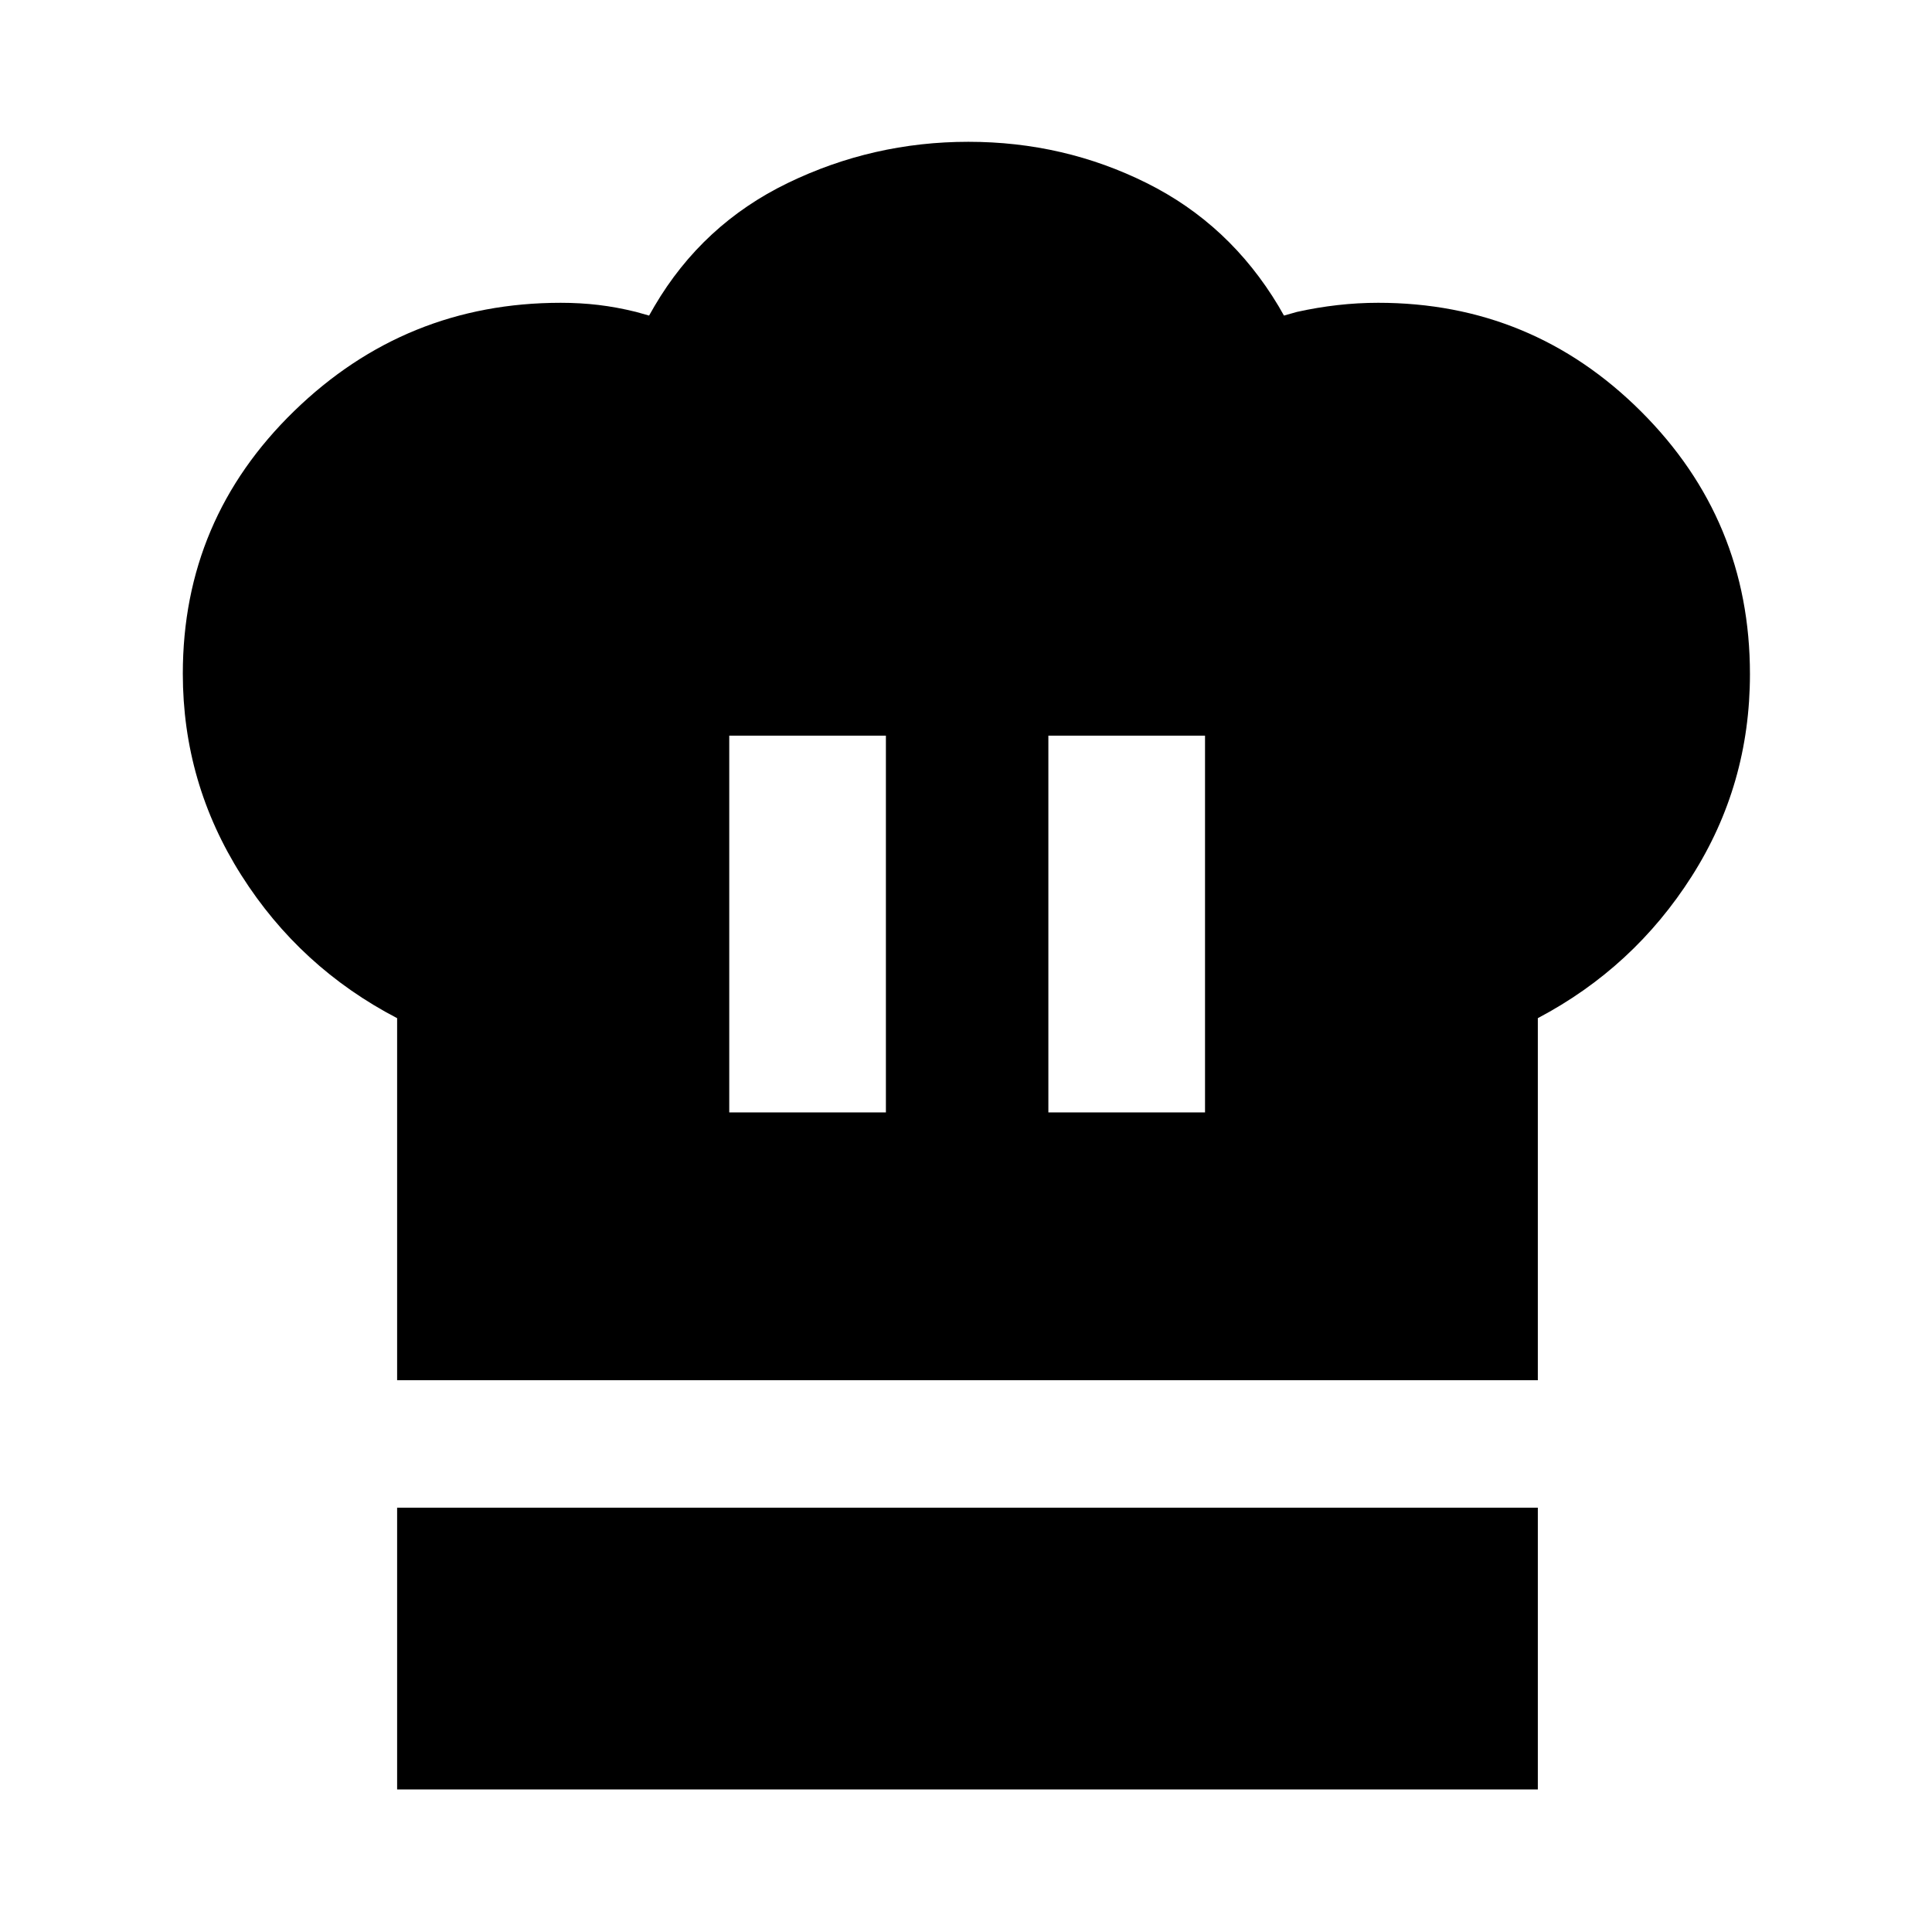 <svg xmlns="http://www.w3.org/2000/svg" height="40" viewBox="0 -960 960 960" width="40"><path d="M362.36-407.25h77.84v-187.2h-77.84v187.2ZM197.33-274.17v-179.91q-48.32-25.15-77.4-71.01-29.09-45.85-29.09-100.18 0-76.7 55.33-130.48 55.33-53.79 132.45-53.79 9.71 0 18.73 1.07 9.03 1.07 18.68 3.45l6.5 1.83 2.67-4.67q23.9-40.67 66.2-61.18 42.3-20.5 89.78-20.5 47.47 0 88.63 20.51 41.16 20.5 65.51 61.17l2.67 4.67 6.5-1.83q10-2.22 20.1-3.37 10.11-1.15 20.23-1.15 76.44 0 130.58 53.97 54.14 53.97 54.14 130.54 0 55.02-28.9 100.43-28.9 45.41-76.5 70.52v179.91H197.33Zm323.6-133.08h77.84v-187.2h-77.84v187.2ZM197.33-70.84v-140h566.81v140H197.33Z"/></svg>